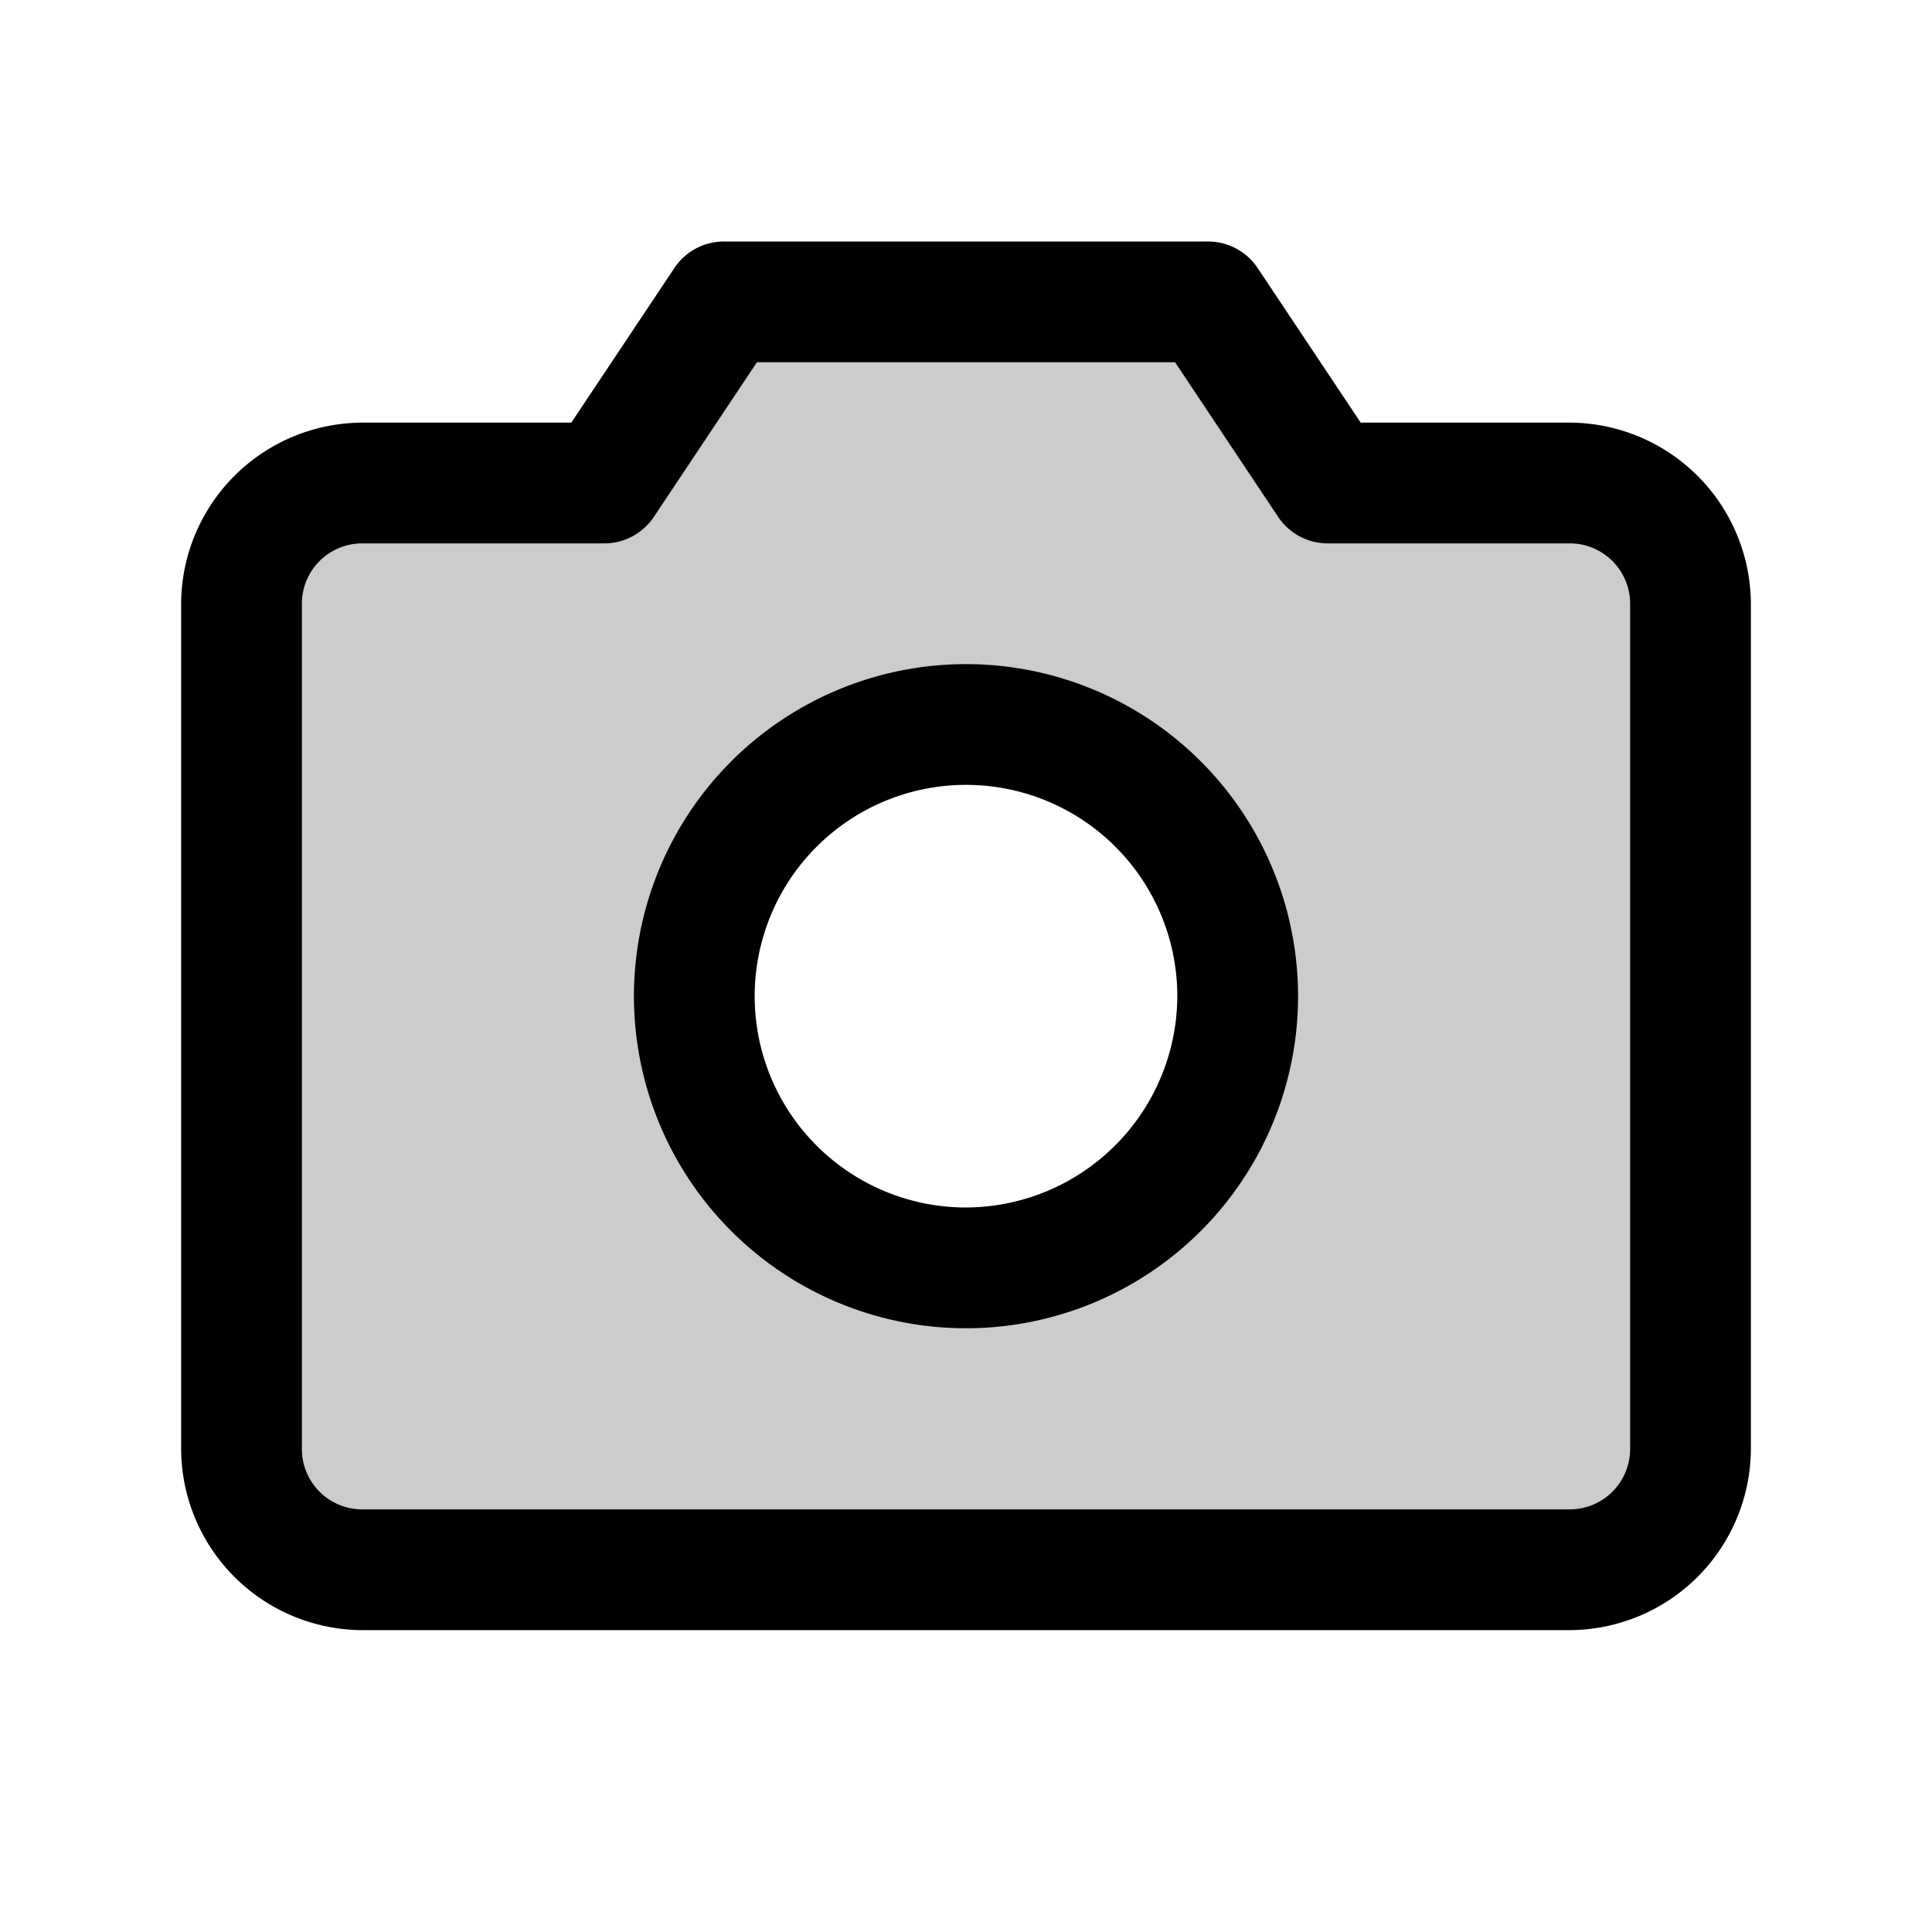 <svg xmlns="http://www.w3.org/2000/svg" viewBox="0 0 256 256"><g opacity="0.2"><path d="M208,64H176L160,40H96L80,64H48A16,16,0,0,0,32,80V192a16,16,0,0,0,16,16H208a16,16,0,0,0,16-16V80A16,16,0,0,0,208,64ZM128,168a36,36,0,1,1,36-36A36,36,0,0,1,128,168Z"/></g><path d="M208,56H180.3L166.7,35.6A7.9,7.9,0,0,0,160,32H96a7.9,7.9,0,0,0-6.7,3.6L75.7,56H48A24.1,24.1,0,0,0,24,80V192a24.1,24.1,0,0,0,24,24H208a24.1,24.1,0,0,0,24-24V80A24.1,24.1,0,0,0,208,56Zm8,136a8,8,0,0,1-8,8H48a8,8,0,0,1-8-8V80a8,8,0,0,1,8-8H80a7.9,7.9,0,0,0,6.7-3.6L100.3,48h55.4l13.6,20.4A7.9,7.9,0,0,0,176,72h32a8,8,0,0,1,8,8Z"/><path d="M128,88a44,44,0,1,0,44,44A44,44,0,0,0,128,88Zm0,72a28,28,0,1,1,28-28A28.1,28.1,0,0,1,128,160Z"/></svg>